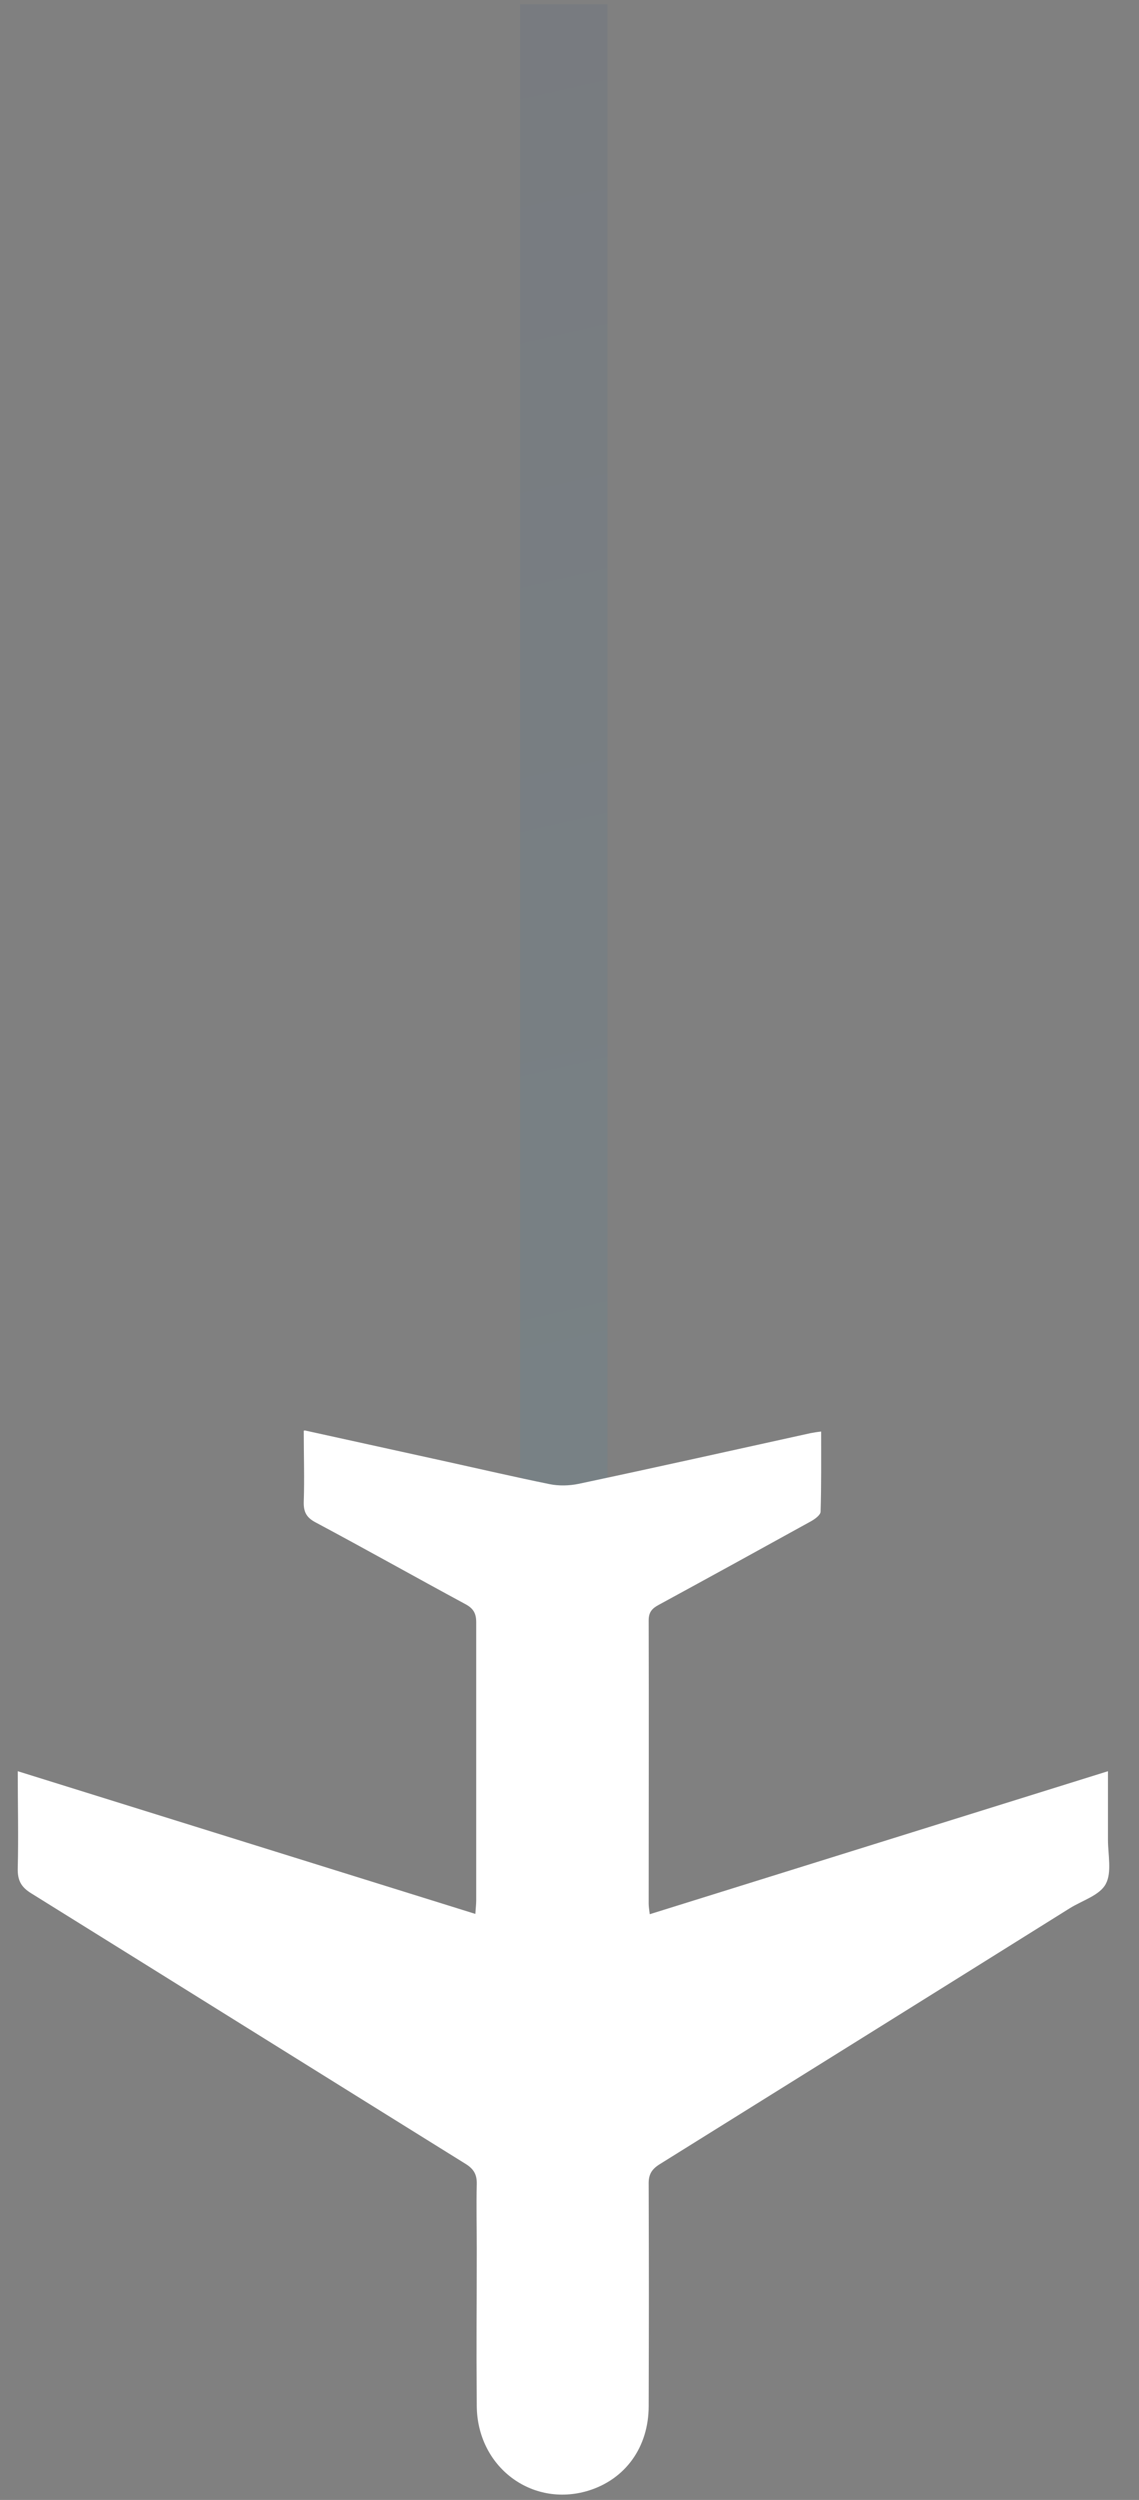 <svg class="plane" xmlns="http://www.w3.org/2000/svg" width="31" height="68" viewBox="0 0 31 68" fill="none" style="translate: none; rotate: none; scale: none; transform: translate3d(0px, 0.553px, 0px);"><rect x="0" y="0" width="31" height="68" fill="#808080" stroke="none"/><path class="contrail" d="M16.533 0.117H14.156V44.68H16.533V0.117Z" fill="url(#paint0_linear_1810_6439)" style="opacity: 0.058;"></path><path d="M8.296 38.909C9.633 39.203 10.903 39.482 12.173 39.761C13.102 39.966 14.023 40.179 14.959 40.37C15.211 40.421 15.493 40.414 15.746 40.362C17.855 39.915 19.957 39.445 22.059 38.983C22.141 38.968 22.222 38.953 22.349 38.939C22.349 39.68 22.356 40.399 22.334 41.118C22.334 41.206 22.185 41.316 22.081 41.375C20.7 42.138 19.311 42.901 17.922 43.657C17.744 43.753 17.655 43.855 17.655 44.076C17.662 46.644 17.655 49.213 17.655 51.781C17.655 51.862 17.669 51.943 17.684 52.068C21.844 50.769 25.973 49.484 30.155 48.178C30.155 48.824 30.155 49.433 30.155 50.042C30.155 50.453 30.266 50.93 30.095 51.246C29.932 51.554 29.457 51.693 29.115 51.906C25.394 54.233 21.673 56.551 17.952 58.87C17.729 59.01 17.647 59.157 17.655 59.421C17.662 62.07 17.662 62.797 17.655 65.446C17.655 66.569 17.016 67.442 16.006 67.75C14.468 68.213 12.99 67.097 12.976 65.446C12.961 63.369 12.976 63.23 12.976 61.153C12.976 60.573 12.961 59.993 12.976 59.414C12.983 59.157 12.901 59.003 12.678 58.863C8.735 56.412 4.798 53.954 0.854 51.502C0.565 51.326 0.475 51.136 0.483 50.813C0.505 49.947 0.483 49.081 0.483 48.178C4.65 49.477 8.772 50.761 12.938 52.06C12.946 51.913 12.961 51.796 12.961 51.686C12.961 49.169 12.961 46.644 12.961 44.127C12.961 43.878 12.879 43.745 12.656 43.628C11.297 42.894 9.953 42.138 8.593 41.412C8.341 41.28 8.259 41.126 8.267 40.847C8.289 40.223 8.267 39.599 8.267 38.917L8.296 38.909Z" fill="white"></path><defs style="fill: red;"><linearGradient id="paint0_linear_1810_6439" x1="25.345" y1="44.733" x2="15.345" y2="1.062" gradientUnits="userSpaceOnUse"><stop stop-color="#06B0EF"></stop><stop offset="0.99" stop-color="#013A8A"></stop></linearGradient></defs></svg>